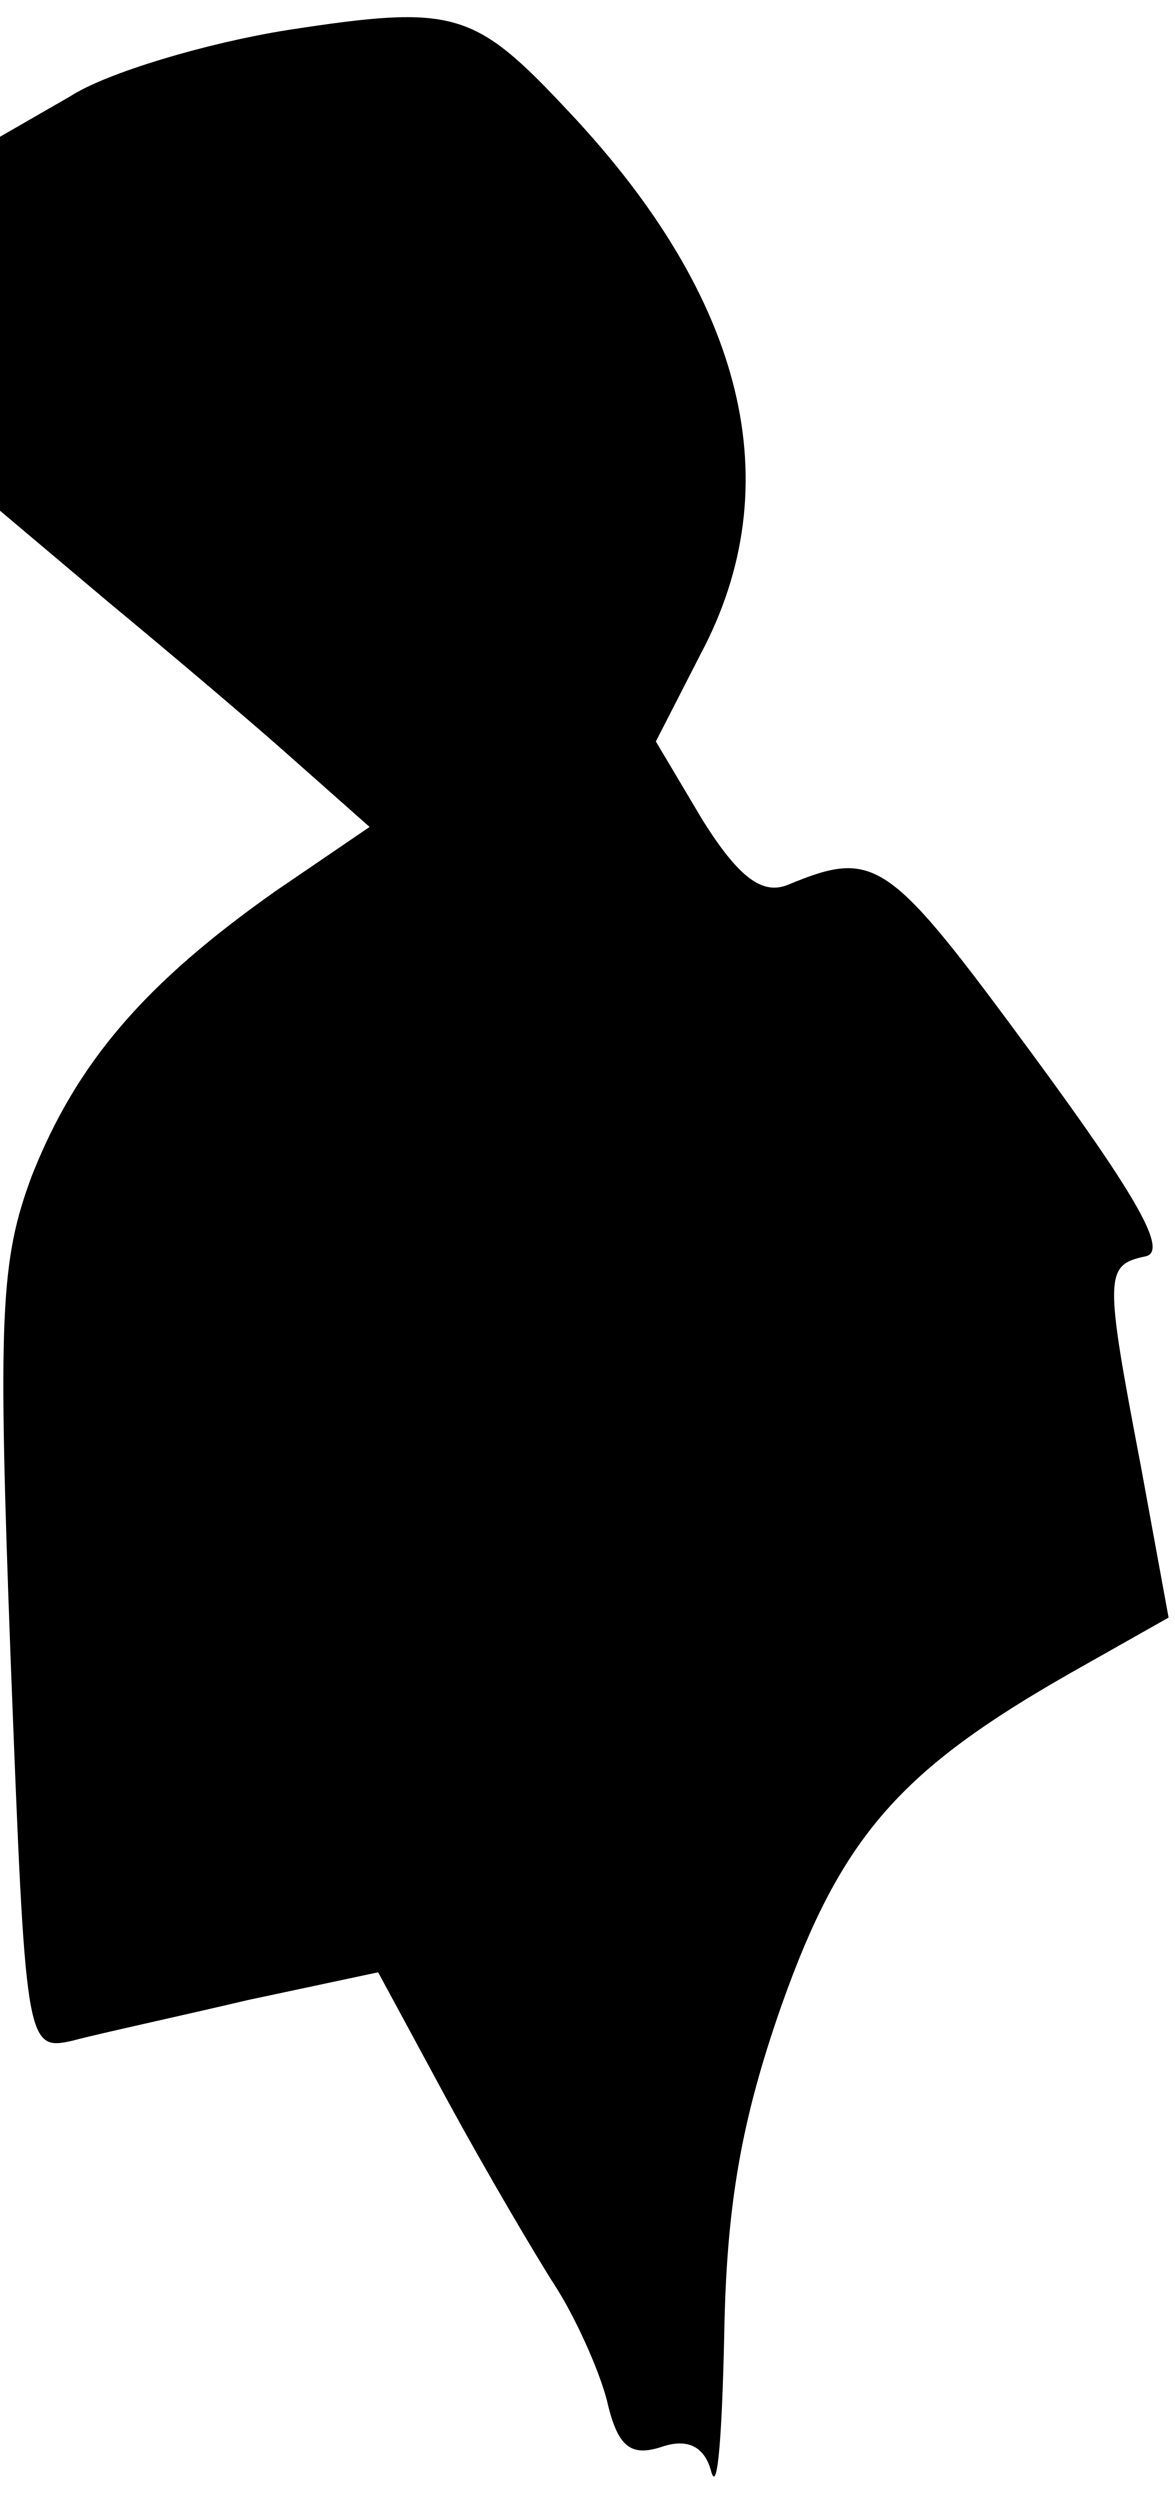 <?xml version="1.0" standalone="no"?>
<!DOCTYPE svg PUBLIC "-//W3C//DTD SVG 20010904//EN"
 "http://www.w3.org/TR/2001/REC-SVG-20010904/DTD/svg10.dtd">
<svg version="1.0" xmlns="http://www.w3.org/2000/svg"
 width="55pt" height="117pt" viewBox="0 0 55 117"
 preserveAspectRatio="xMidYMid meet">
<g transform="translate(0,117) scale(0.1,-0.1)"
fill="#000000" stroke="none">
<path fill="#000000" stroke="none" d="M135 1156 c-38 -6 -85 -20 -102 -31
l-33 -19 0 -88 0 -87 51 -43 c29 -24 68 -57 87 -74 l35 -31 -44 -30 c-61 -43
-93 -80 -114 -133 -15 -40 -16 -66 -10 -227 7 -180 7 -183 29 -178 11 3 48 11
82 19 l61 13 33 -61 c18 -33 41 -72 50 -86 9 -14 20 -38 24 -53 5 -22 11 -27
26 -22 12 4 20 0 23 -12 3 -10 5 19 6 64 1 61 8 101 27 155 28 79 56 110 135
155 l46 26 -13 71 c-17 89 -17 94 2 98 11 2 -3 27 -53 95 -67 91 -73 96 -114
79 -12 -5 -23 3 -40 30 l-22 37 21 41 c42 79 21 166 -62 254 -44 47 -53 50
-131 38z"/>
</g>
</svg>

